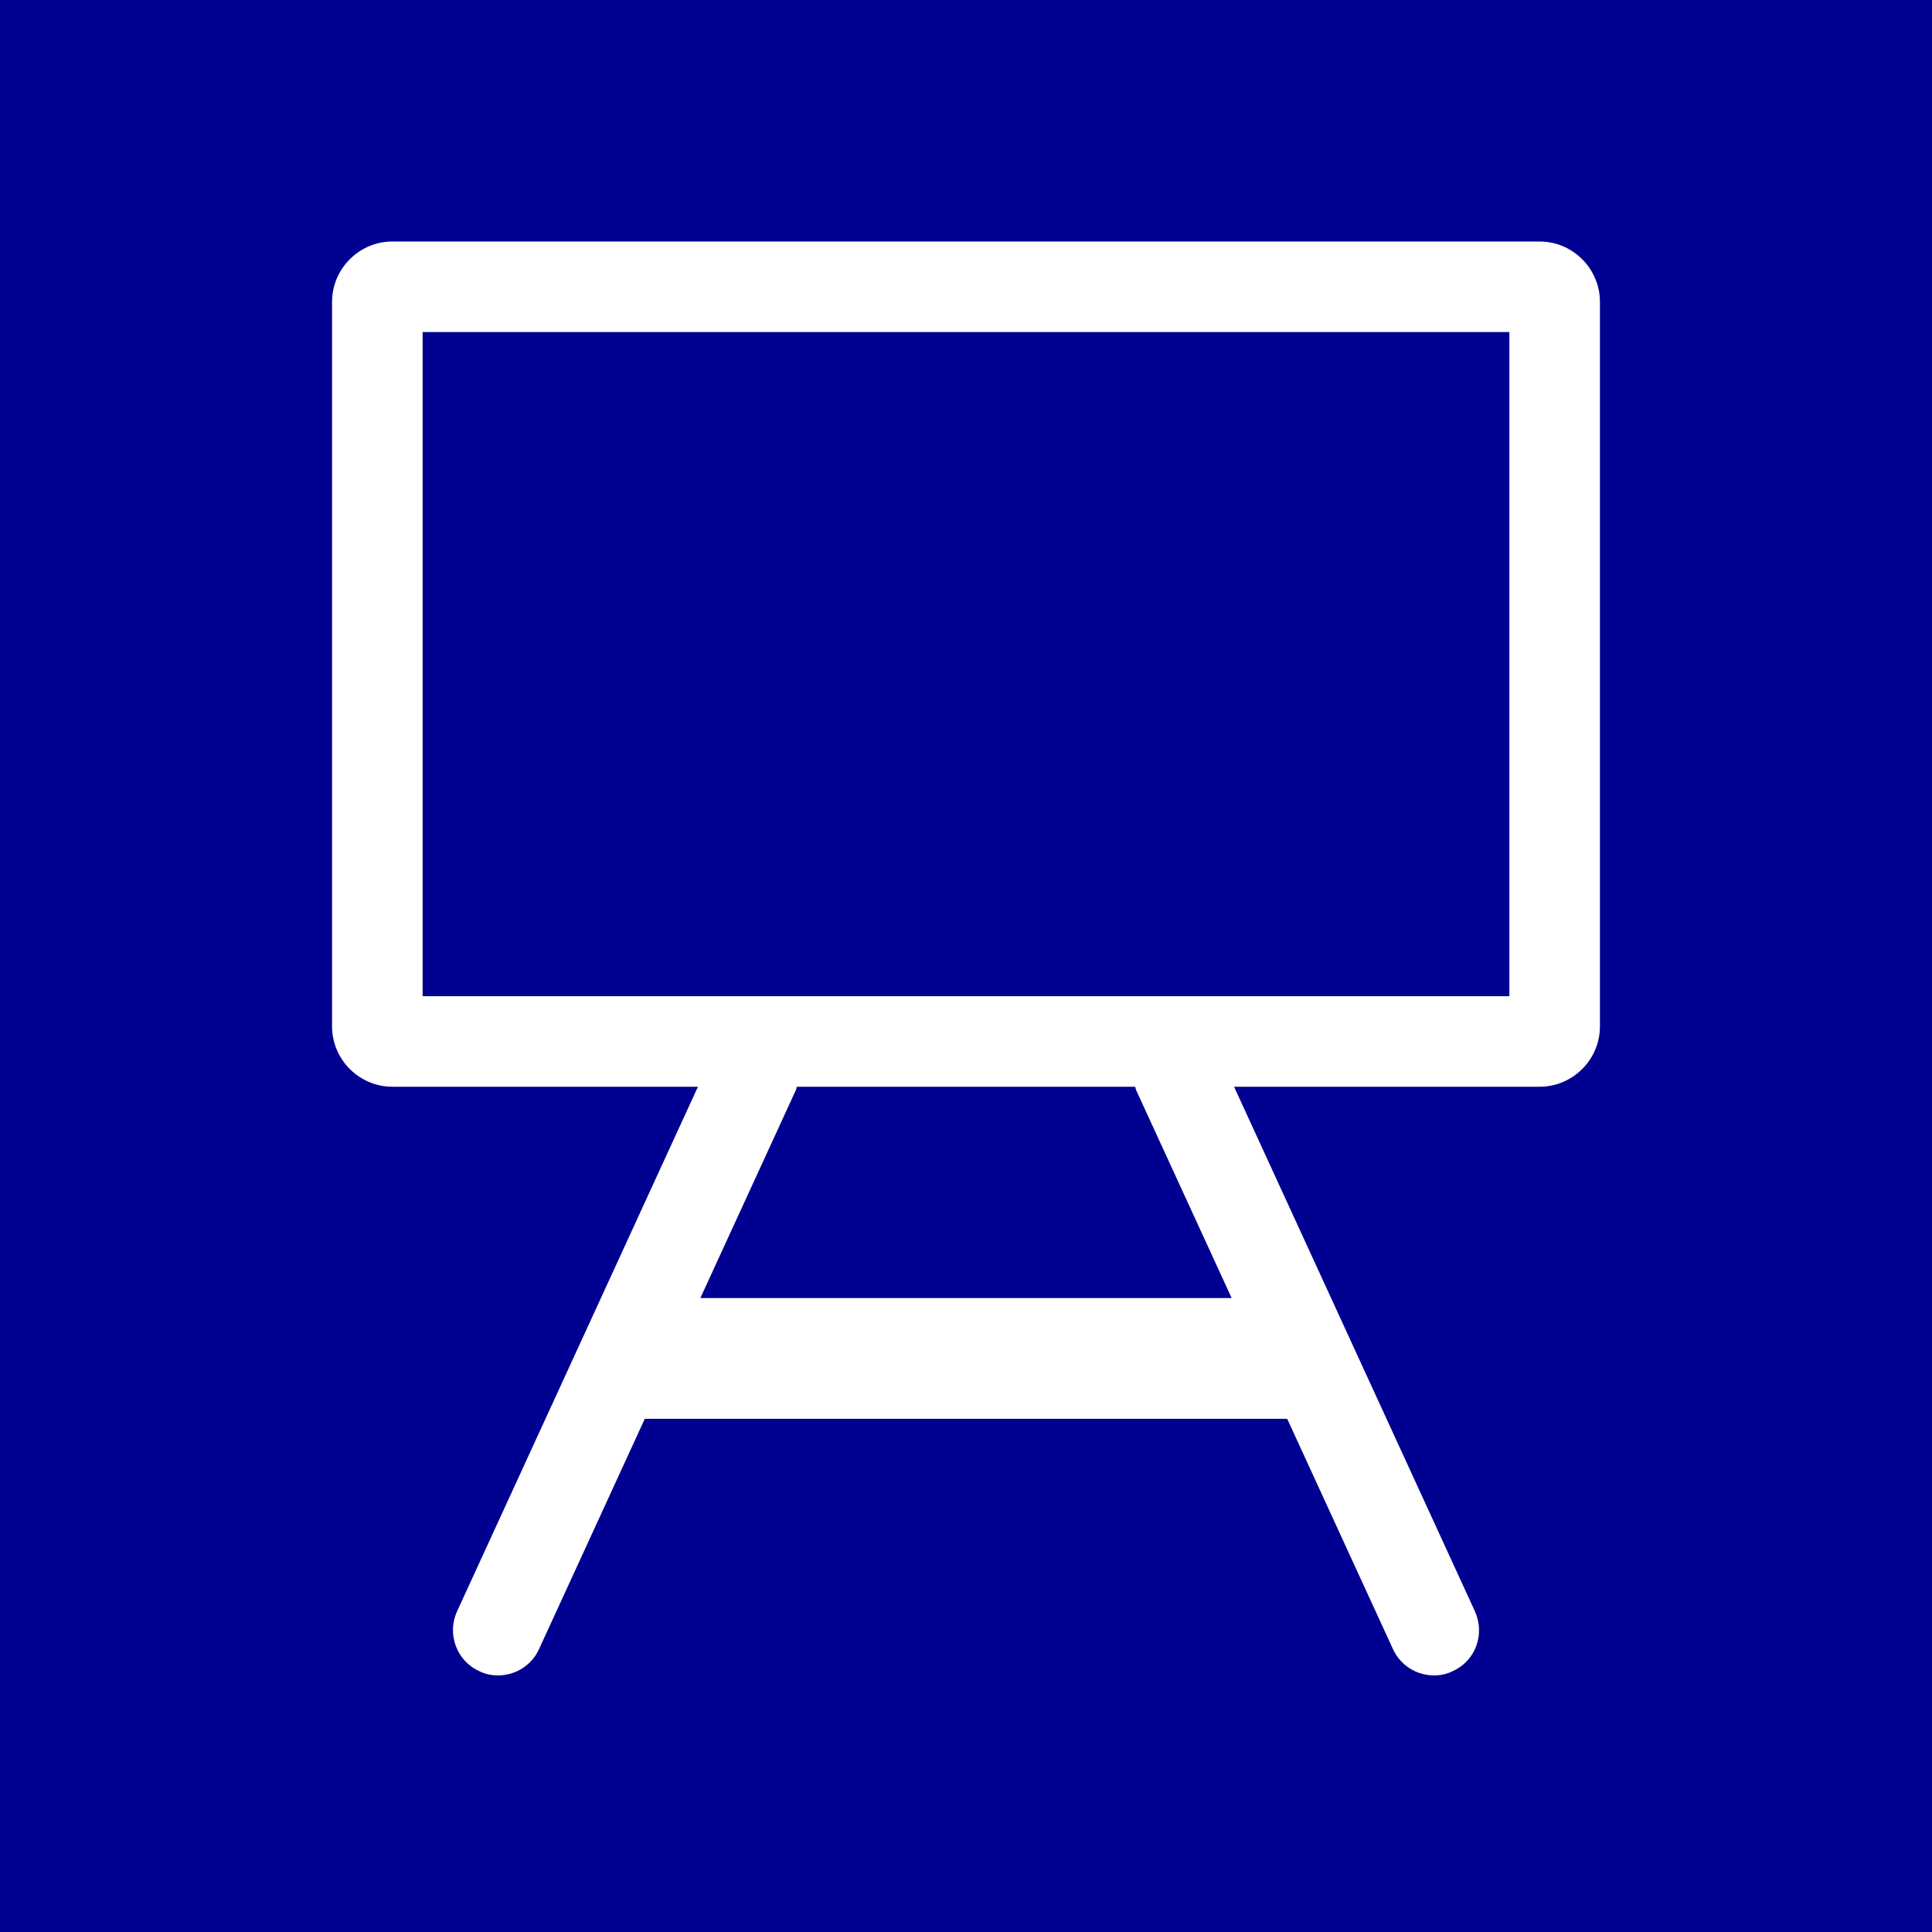<?xml version="1.0" encoding="utf-8"?>
<!-- Generator: Adobe Illustrator 26.4.1, SVG Export Plug-In . SVG Version: 6.00 Build 0)  -->
<svg version="1.1" id="Layer_1" xmlns="http://www.w3.org/2000/svg" xmlns:xlink="http://www.w3.org/1999/xlink" x="0px" y="0px"
	 viewBox="0 0 320 320" style="enable-background:new 0 0 320 320;" xml:space="preserve">
<style type="text/css">
	.st0{clip-path:url(#SVGID_00000067939753300702287110000000102471907732834957_);}
	.st1{fill:#000091;}
</style>
<g>
	<defs>
		<rect id="SVGID_1_" width="320" height="320"/>
	</defs>
	<clipPath id="SVGID_00000177457721615776456810000006372867839095683749_">
		<use xlink:href="#SVGID_1_"  style="overflow:visible;"/>
	</clipPath>
	<g style="clip-path:url(#SVGID_00000177457721615776456810000006372867839095683749_);">
		<path class="st1" d="M131.8,180.6L116,215h88l-15.8-34.4c-0.1-0.2-0.1-0.4-0.2-0.6h-56C131.9,180.2,131.9,180.4,131.8,180.6
			 M70,165h180V55H70V165z M265,170c0,5.5-4.5,10-10,10h-50.6l39.9,86.9c1.7,3.8,0.1,8.2-3.7,9.9c-1,0.5-2,0.7-3.1,0.7
			c-2.9,0-5.6-1.7-6.8-4.4L213.2,235H106.8l-17.5,38.1c-1.2,2.7-3.9,4.4-6.8,4.4c-1.1,0-2.1-0.2-3.1-0.7c-3.8-1.7-5.4-6.2-3.7-9.9
			l39.9-86.9H65c-5.5,0-10-4.5-10-10V50c0-5.5,4.5-10,10-10h190c5.5,0,10,4.5,10,10V170z M320,0H0v320h320V0z"/>
	</g>
</g>
</svg>
